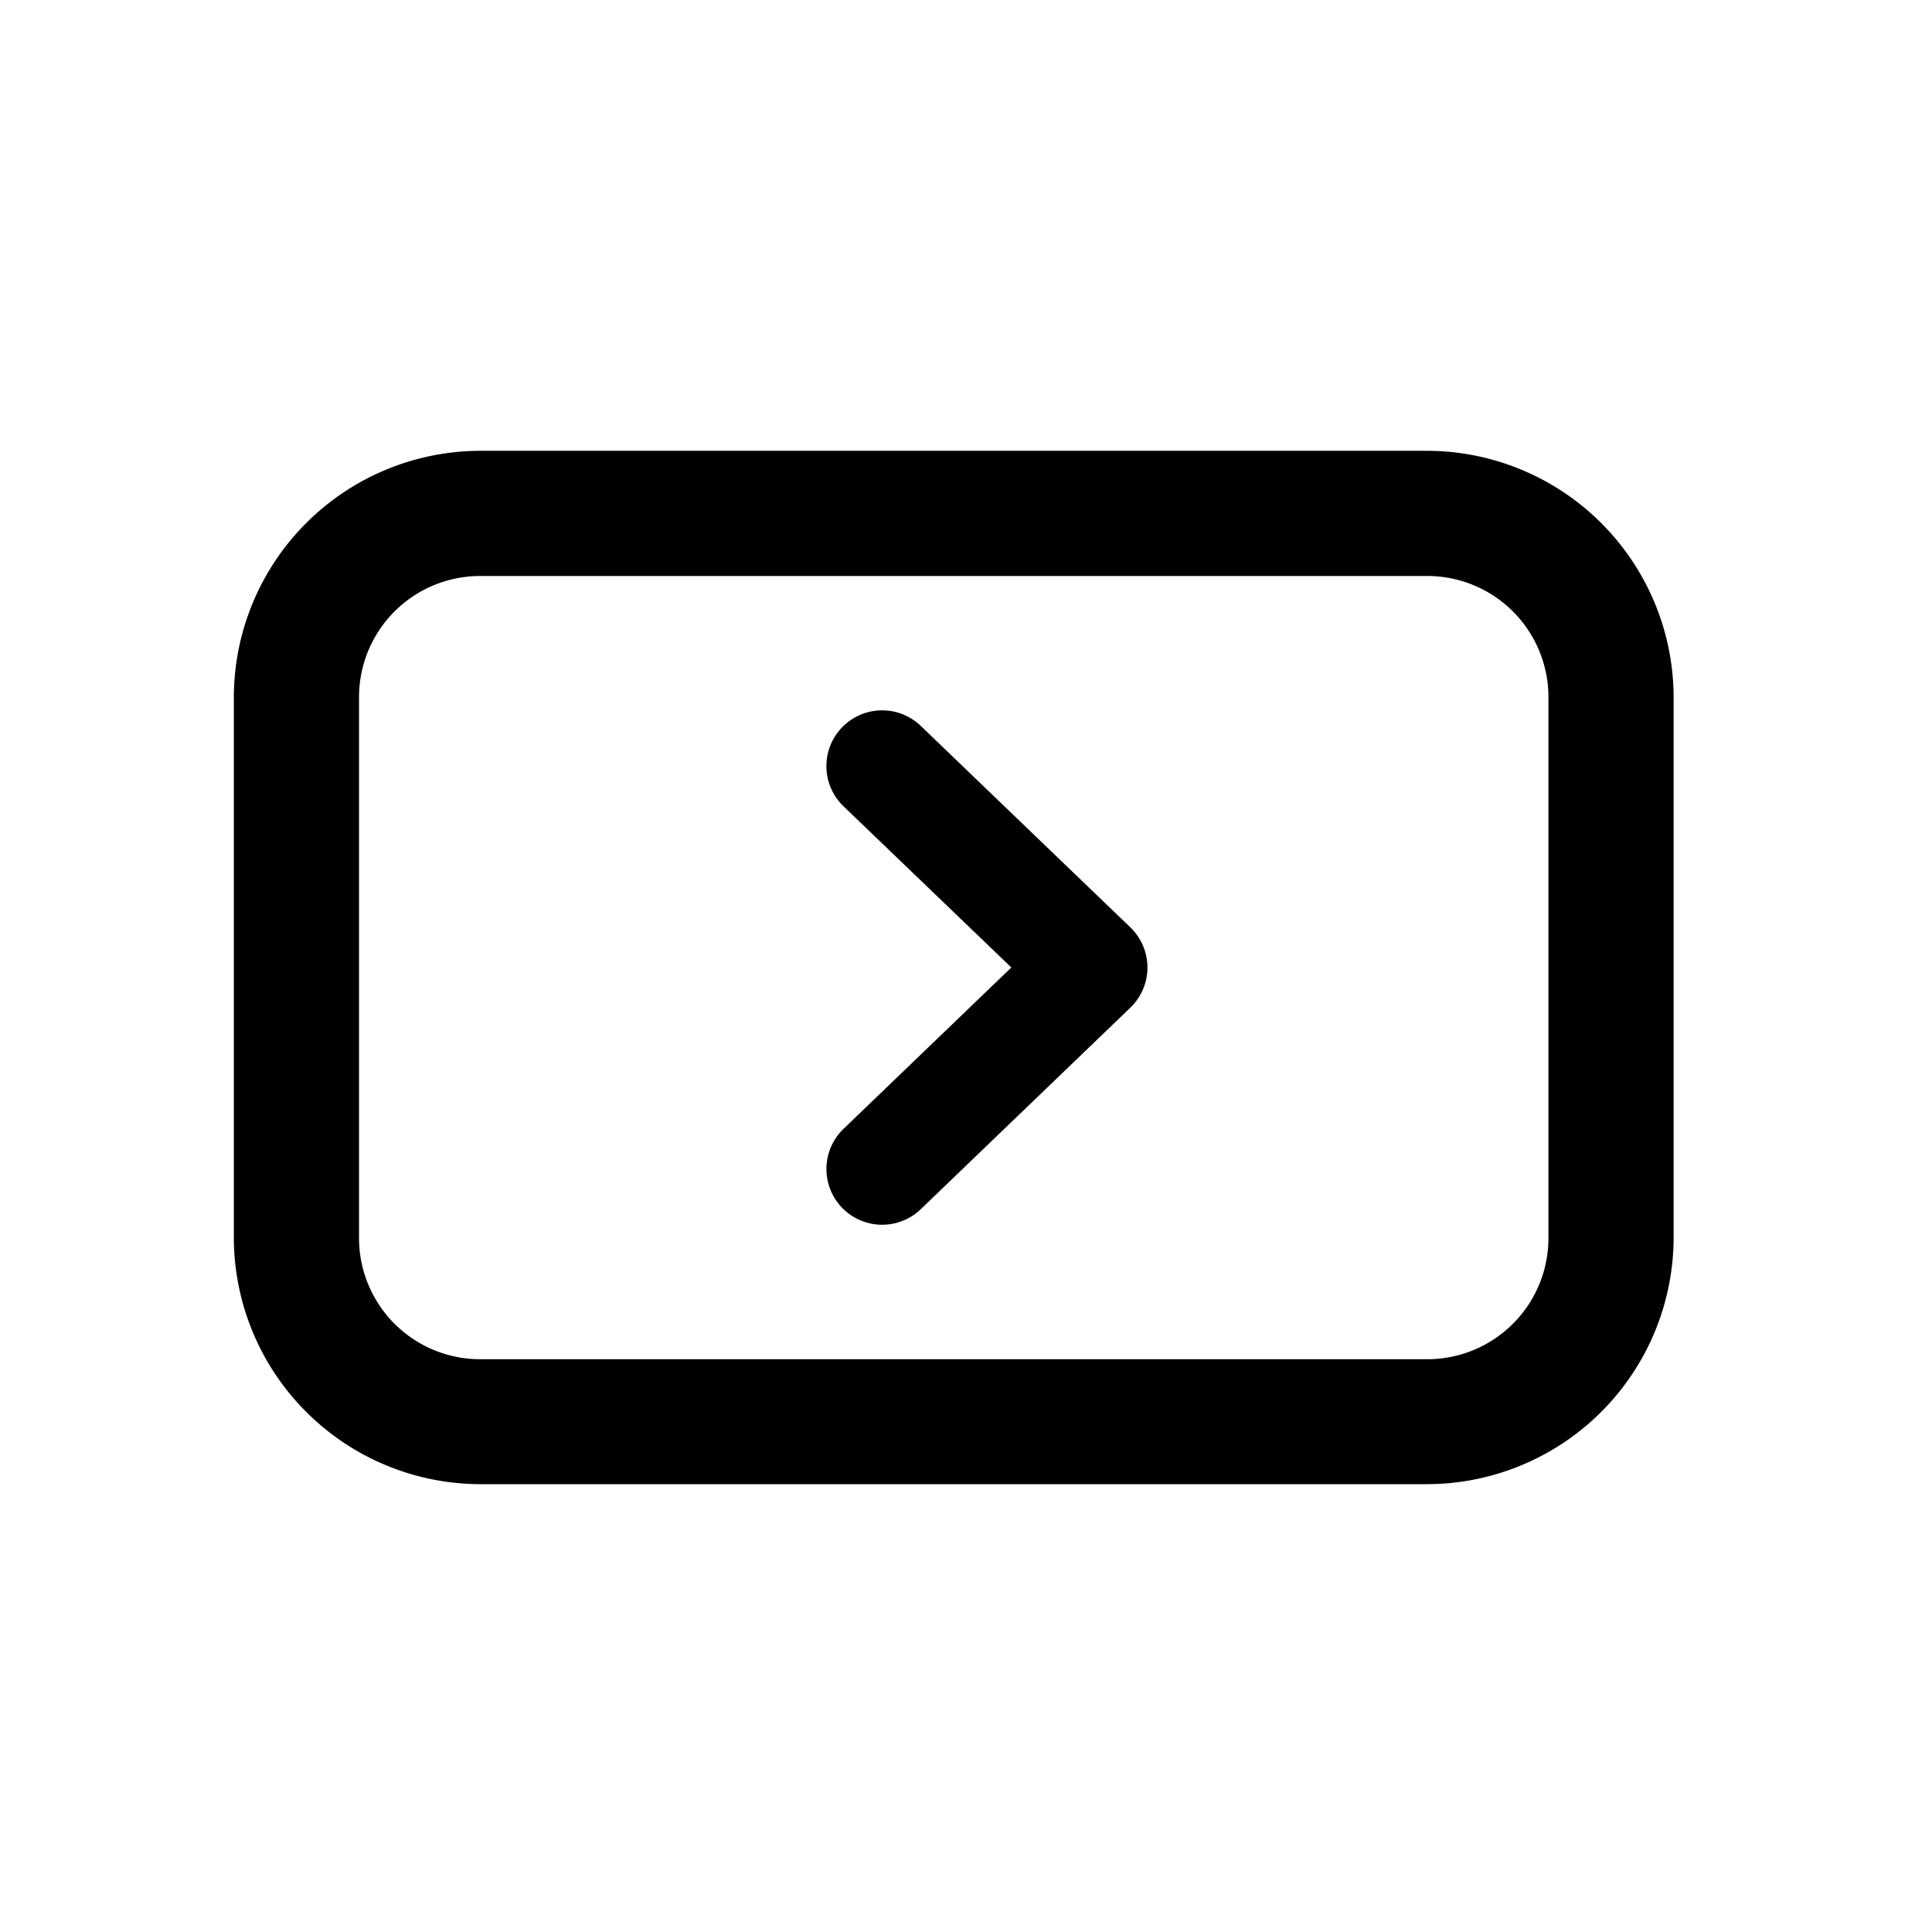 <svg xmlns="http://www.w3.org/2000/svg" width="30" height="30" viewBox="0 0 30 30"><defs><style>.a{fill:none;}</style></defs><g transform="translate(-7236 5209)"><rect class="a" width="30" height="30" transform="translate(7236 -5209)"/><path d="M18.534,0H3.823A3.834,3.834,0,0,0,0,3.823v8.4a3.834,3.834,0,0,0,3.823,3.823H18.534a3.835,3.835,0,0,0,3.823-3.823v-8.4A3.835,3.835,0,0,0,18.534,0m1.879,12.227a1.881,1.881,0,0,1-1.879,1.879H3.823a1.881,1.881,0,0,1-1.879-1.879v-8.4A1.881,1.881,0,0,1,3.823,1.944H18.534a1.881,1.881,0,0,1,1.879,1.879ZM13.921,7.4a.865.865,0,0,1,0,1.247l-3.254,3.129a.865.865,0,1,1-1.2-1.247l2.606-2.506L9.467,5.52a.865.865,0,0,1,1.2-1.248Z" transform="translate(7239.631 -5202)"/></g></svg>